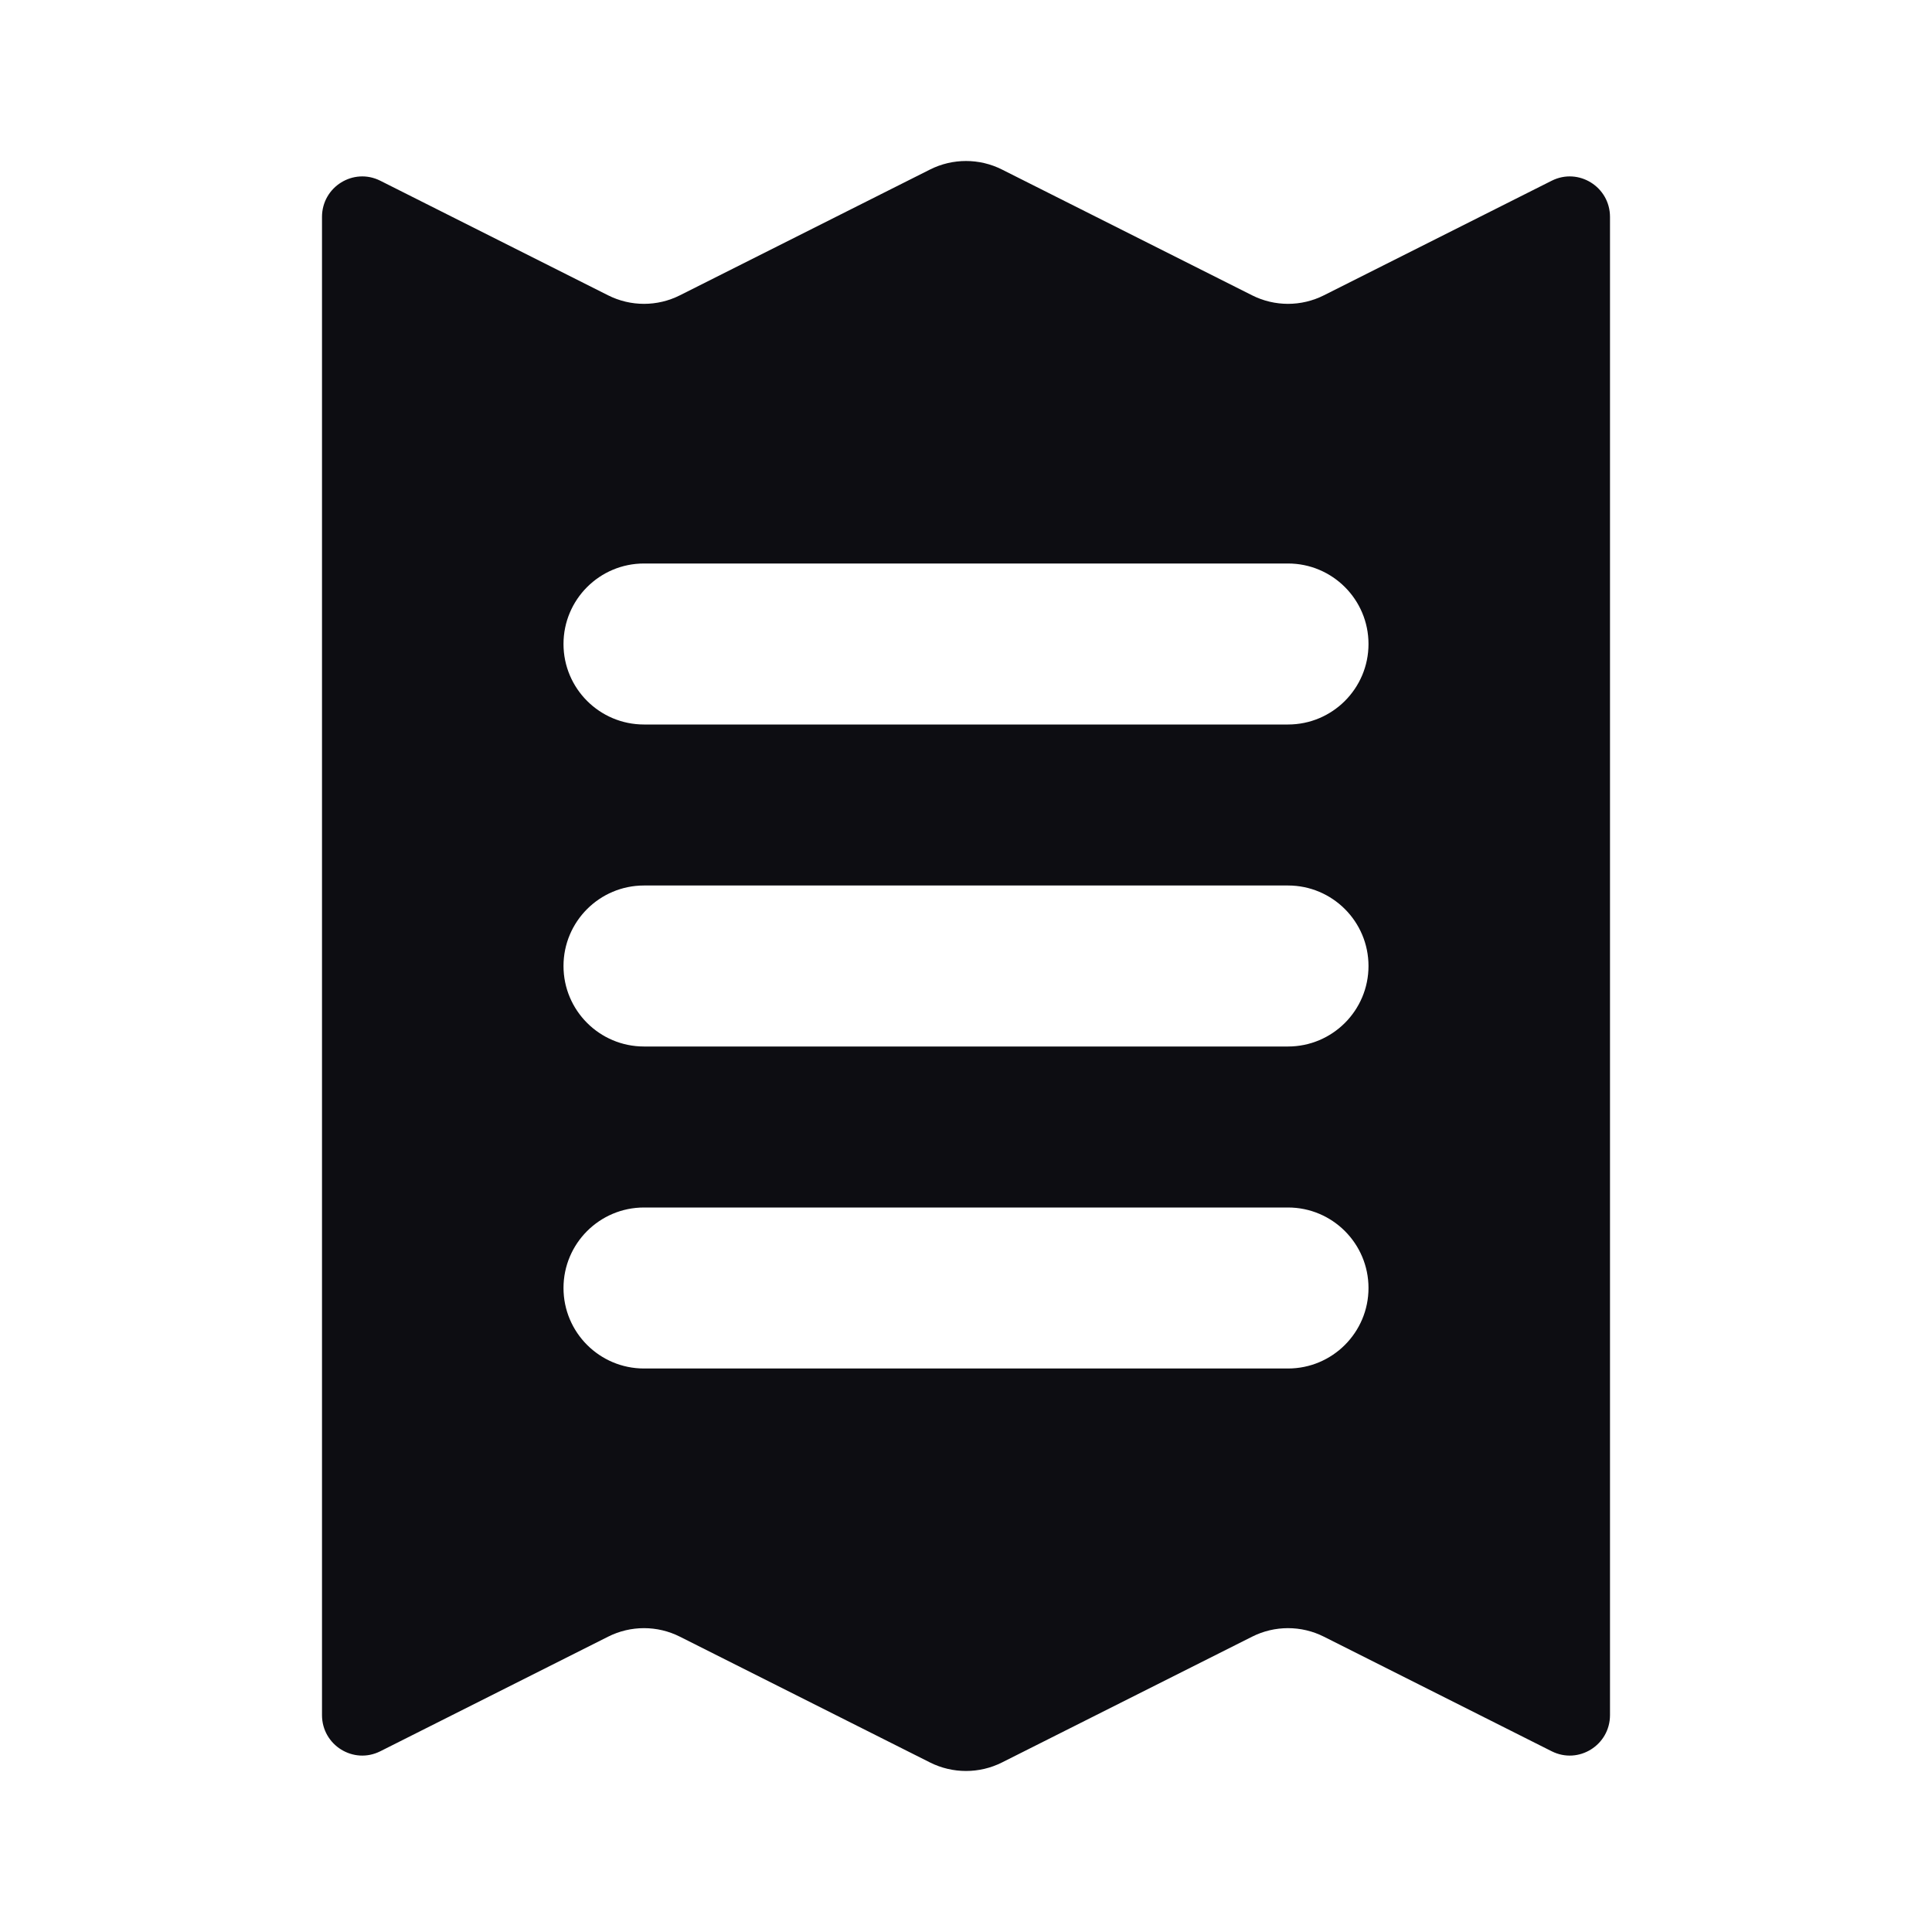 <svg width="24" height="24" viewBox="0 0 24 24" fill="none" xmlns="http://www.w3.org/2000/svg">
<path fill-rule="evenodd" clip-rule="evenodd" d="M11.553 21.894L8.447 20.332C8.166 20.19 7.834 20.19 7.553 20.332L4.724 21.755C4.391 21.922 4 21.679 4 21.305V2.695C4 2.321 4.391 2.078 4.724 2.245L7.553 3.668C7.834 3.81 8.166 3.81 8.447 3.668L11.553 2.106C11.694 2.035 11.847 2 12 2C12.153 2 12.306 2.035 12.447 2.106L15.553 3.668C15.834 3.81 16.166 3.81 16.447 3.668L19.276 2.245C19.609 2.078 20 2.321 20 2.695V21.305C20 21.679 19.609 21.922 19.276 21.755L16.447 20.332C16.166 20.19 15.834 20.19 15.553 20.332L12.447 21.894C12.166 22.035 11.834 22.035 11.553 21.894ZM8 7C7.448 7 7 7.448 7 8C7 8.552 7.448 9 8 9H16C16.552 9 17 8.552 17 8C17 7.448 16.552 7 16 7H8ZM8 11C7.448 11 7 11.448 7 12C7 12.552 7.448 13 8 13H16C16.552 13 17 12.552 17 12C17 11.448 16.552 11 16 11H8ZM8 15C7.448 15 7 15.448 7 16C7 16.552 7.448 17 8 17H16C16.552 17 17 16.552 17 16C17 15.448 16.552 15 16 15H8Z" fill="#0D0D12"/>
</svg>
